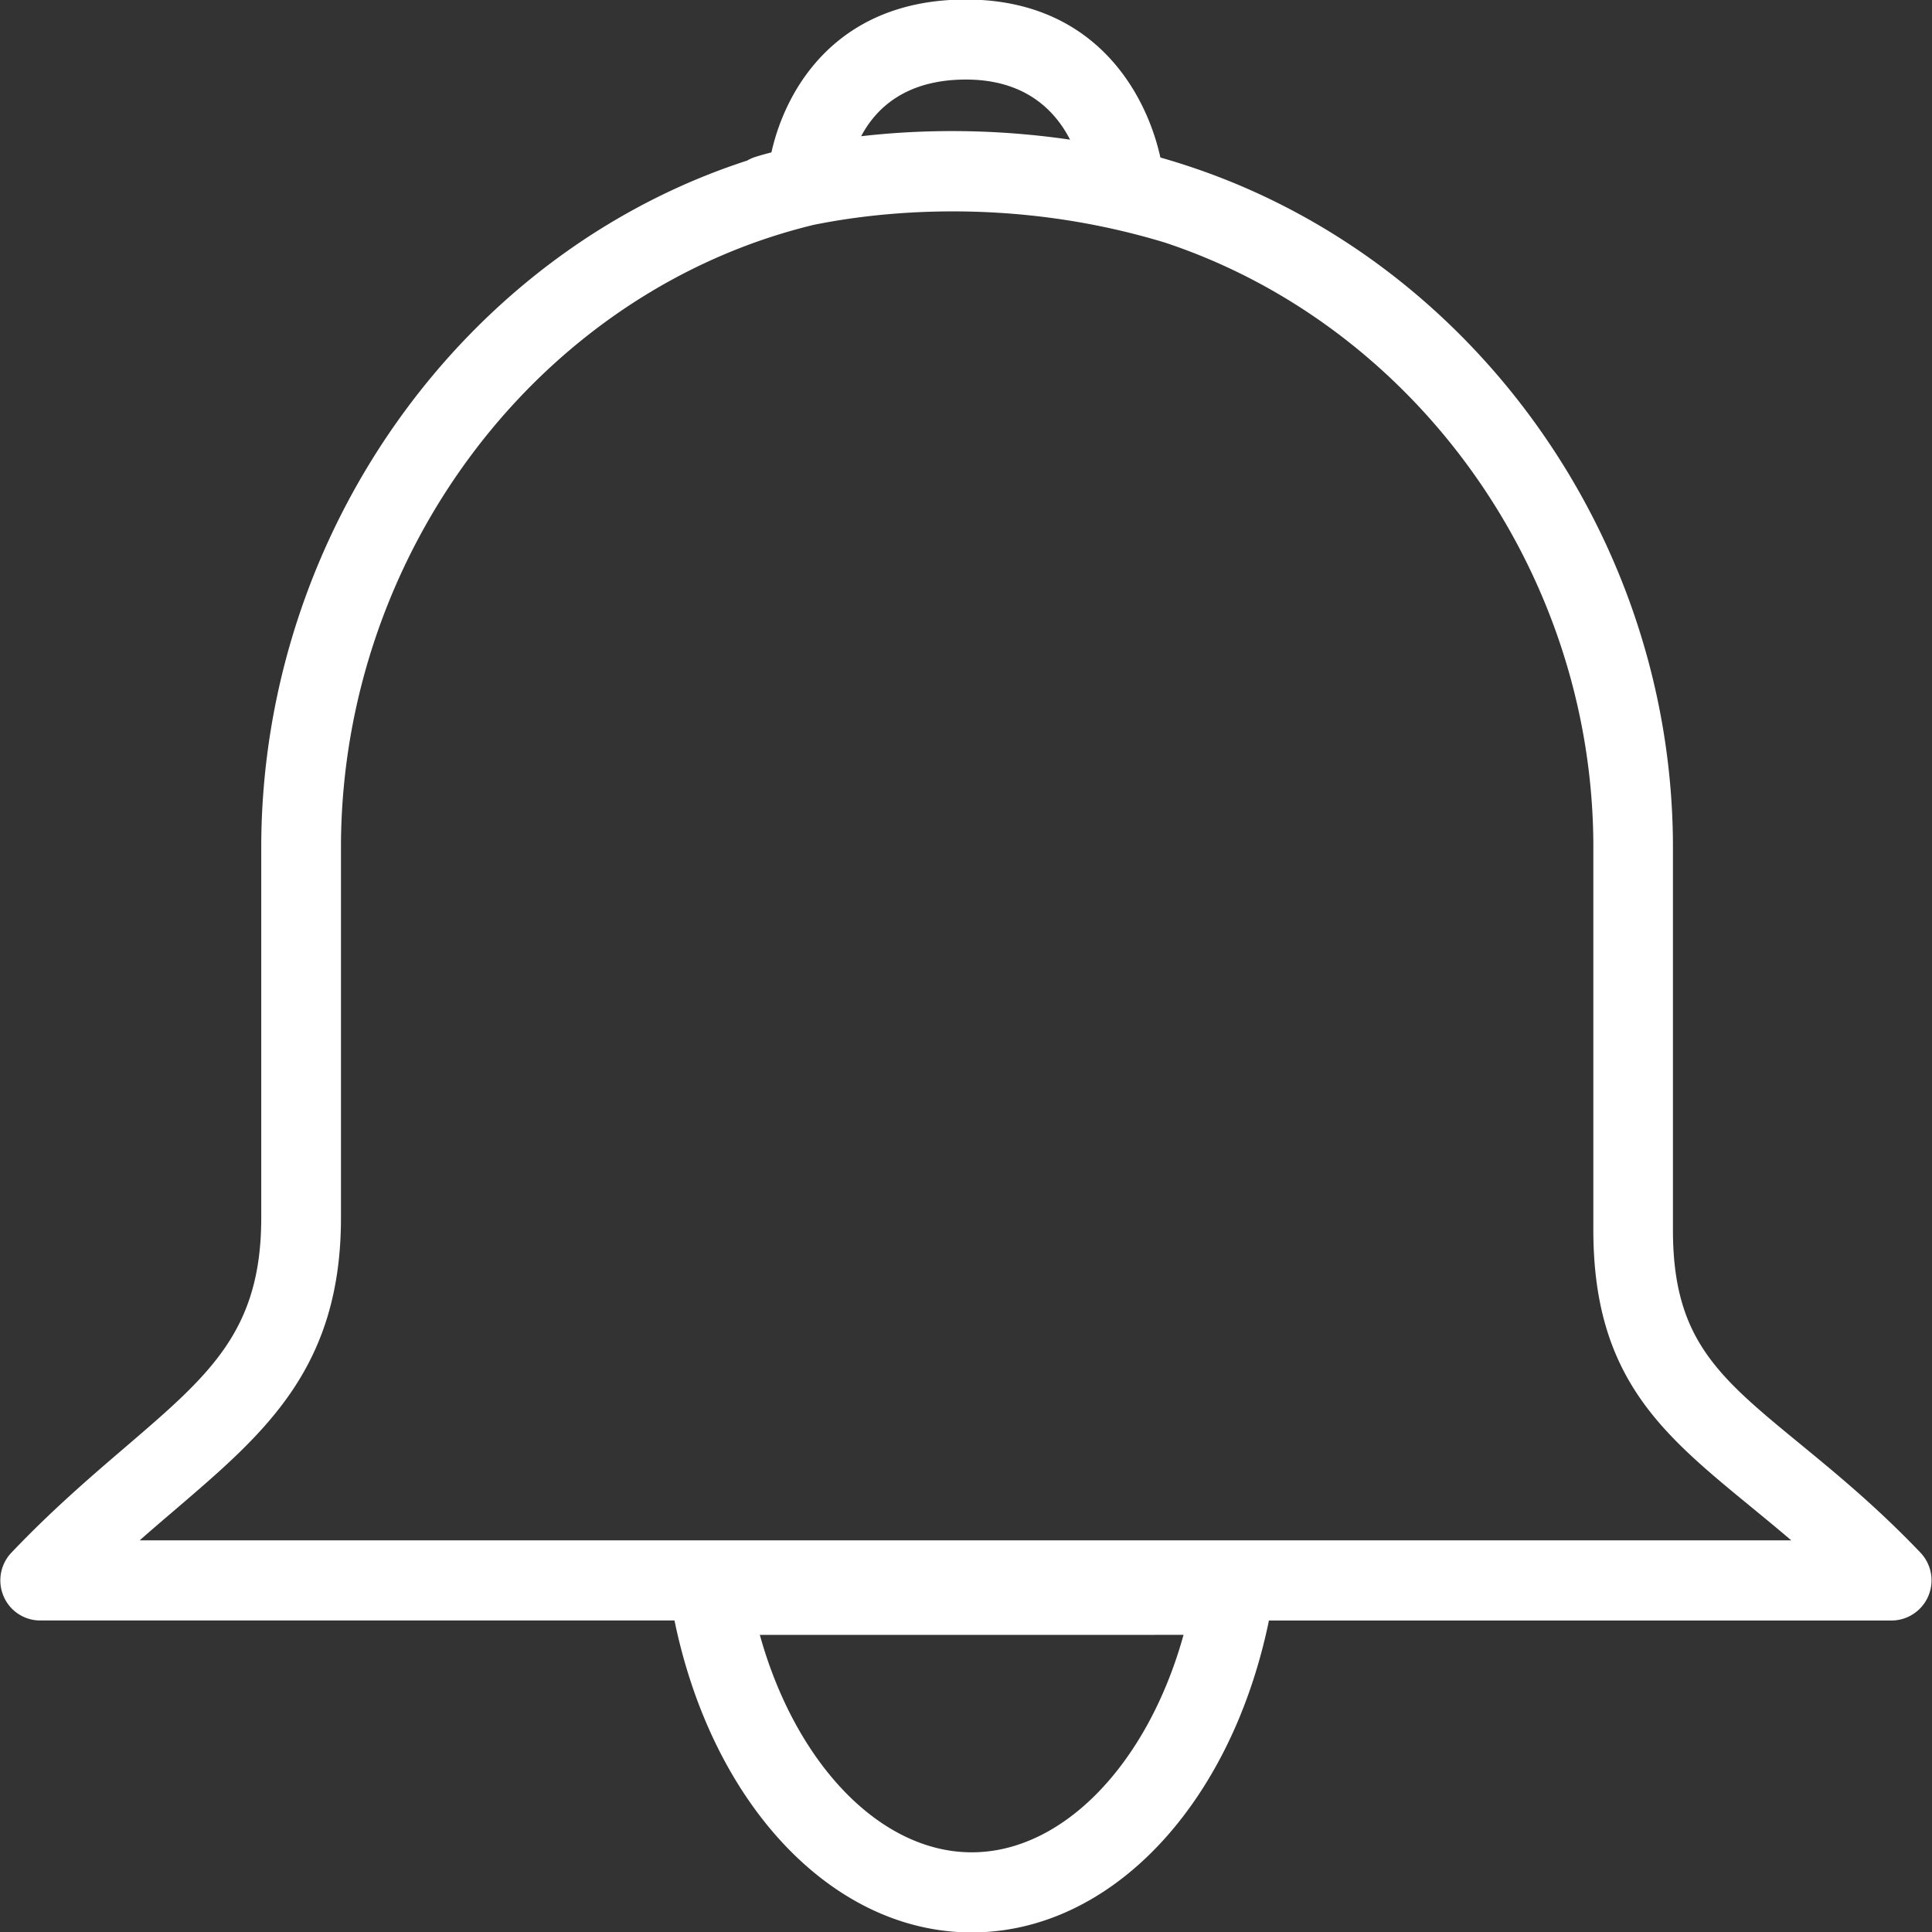 <svg xmlns="http://www.w3.org/2000/svg" width="45" height="45" viewBox="0 0 45 45"><rect x="0" y="0" width="45" height="45" fill="#333333" stroke="none"/><g><g><path fill="#fff" d="M22.633 45.01c-3.236 0-6.037-2.967-6.923-7.266H.935a.926.926 0 0 1-.852-.566.938.938 0 0 1 .182-1.013c.954-1.002 1.861-1.779 2.662-2.465 1.969-1.688 3.158-2.707 3.158-5.338V19.66c.038-7.284 4.73-13.785 11.319-15.92a.924.924 0 0 1 .183-.083c.03-.01.16-.05.381-.108.34-1.519 1.553-3.56 4.53-3.56 2.961 0 4.186 2.127 4.53 3.68a15.459 15.459 0 0 1 .761.237c6.521 2.203 11.142 8.606 11.177 15.75v8.993c0 2.55 1.051 3.414 2.957 4.979.84.69 1.792 1.471 2.811 2.539a.936.936 0 0 1-.67 1.578H29.556c-.886 4.298-3.685 7.265-6.923 7.265zm-4.935-6.93c.83 2.991 2.799 5.064 4.935 5.064 2.137 0 4.104-2.073 4.934-5.065zM3.253 35.877h38.468c-.336-.287-.661-.553-.969-.806-2.033-1.67-3.64-2.987-3.64-6.423V19.66c-.03-6.37-4.16-12.08-9.979-14.01-3.623-1.1-6.774-.7-8.187-.411C12.6 6.776 7.977 12.833 7.942 19.665v8.698c0 3.492-1.766 5.004-3.811 6.757-.28.24-.575.49-.878.758zM22.5 1.853c-1.402 0-2.098.669-2.442 1.32 1.268-.146 2.949-.2 4.866.08-.353-.687-1.05-1.4-2.424-1.4z"/></g></g></svg>